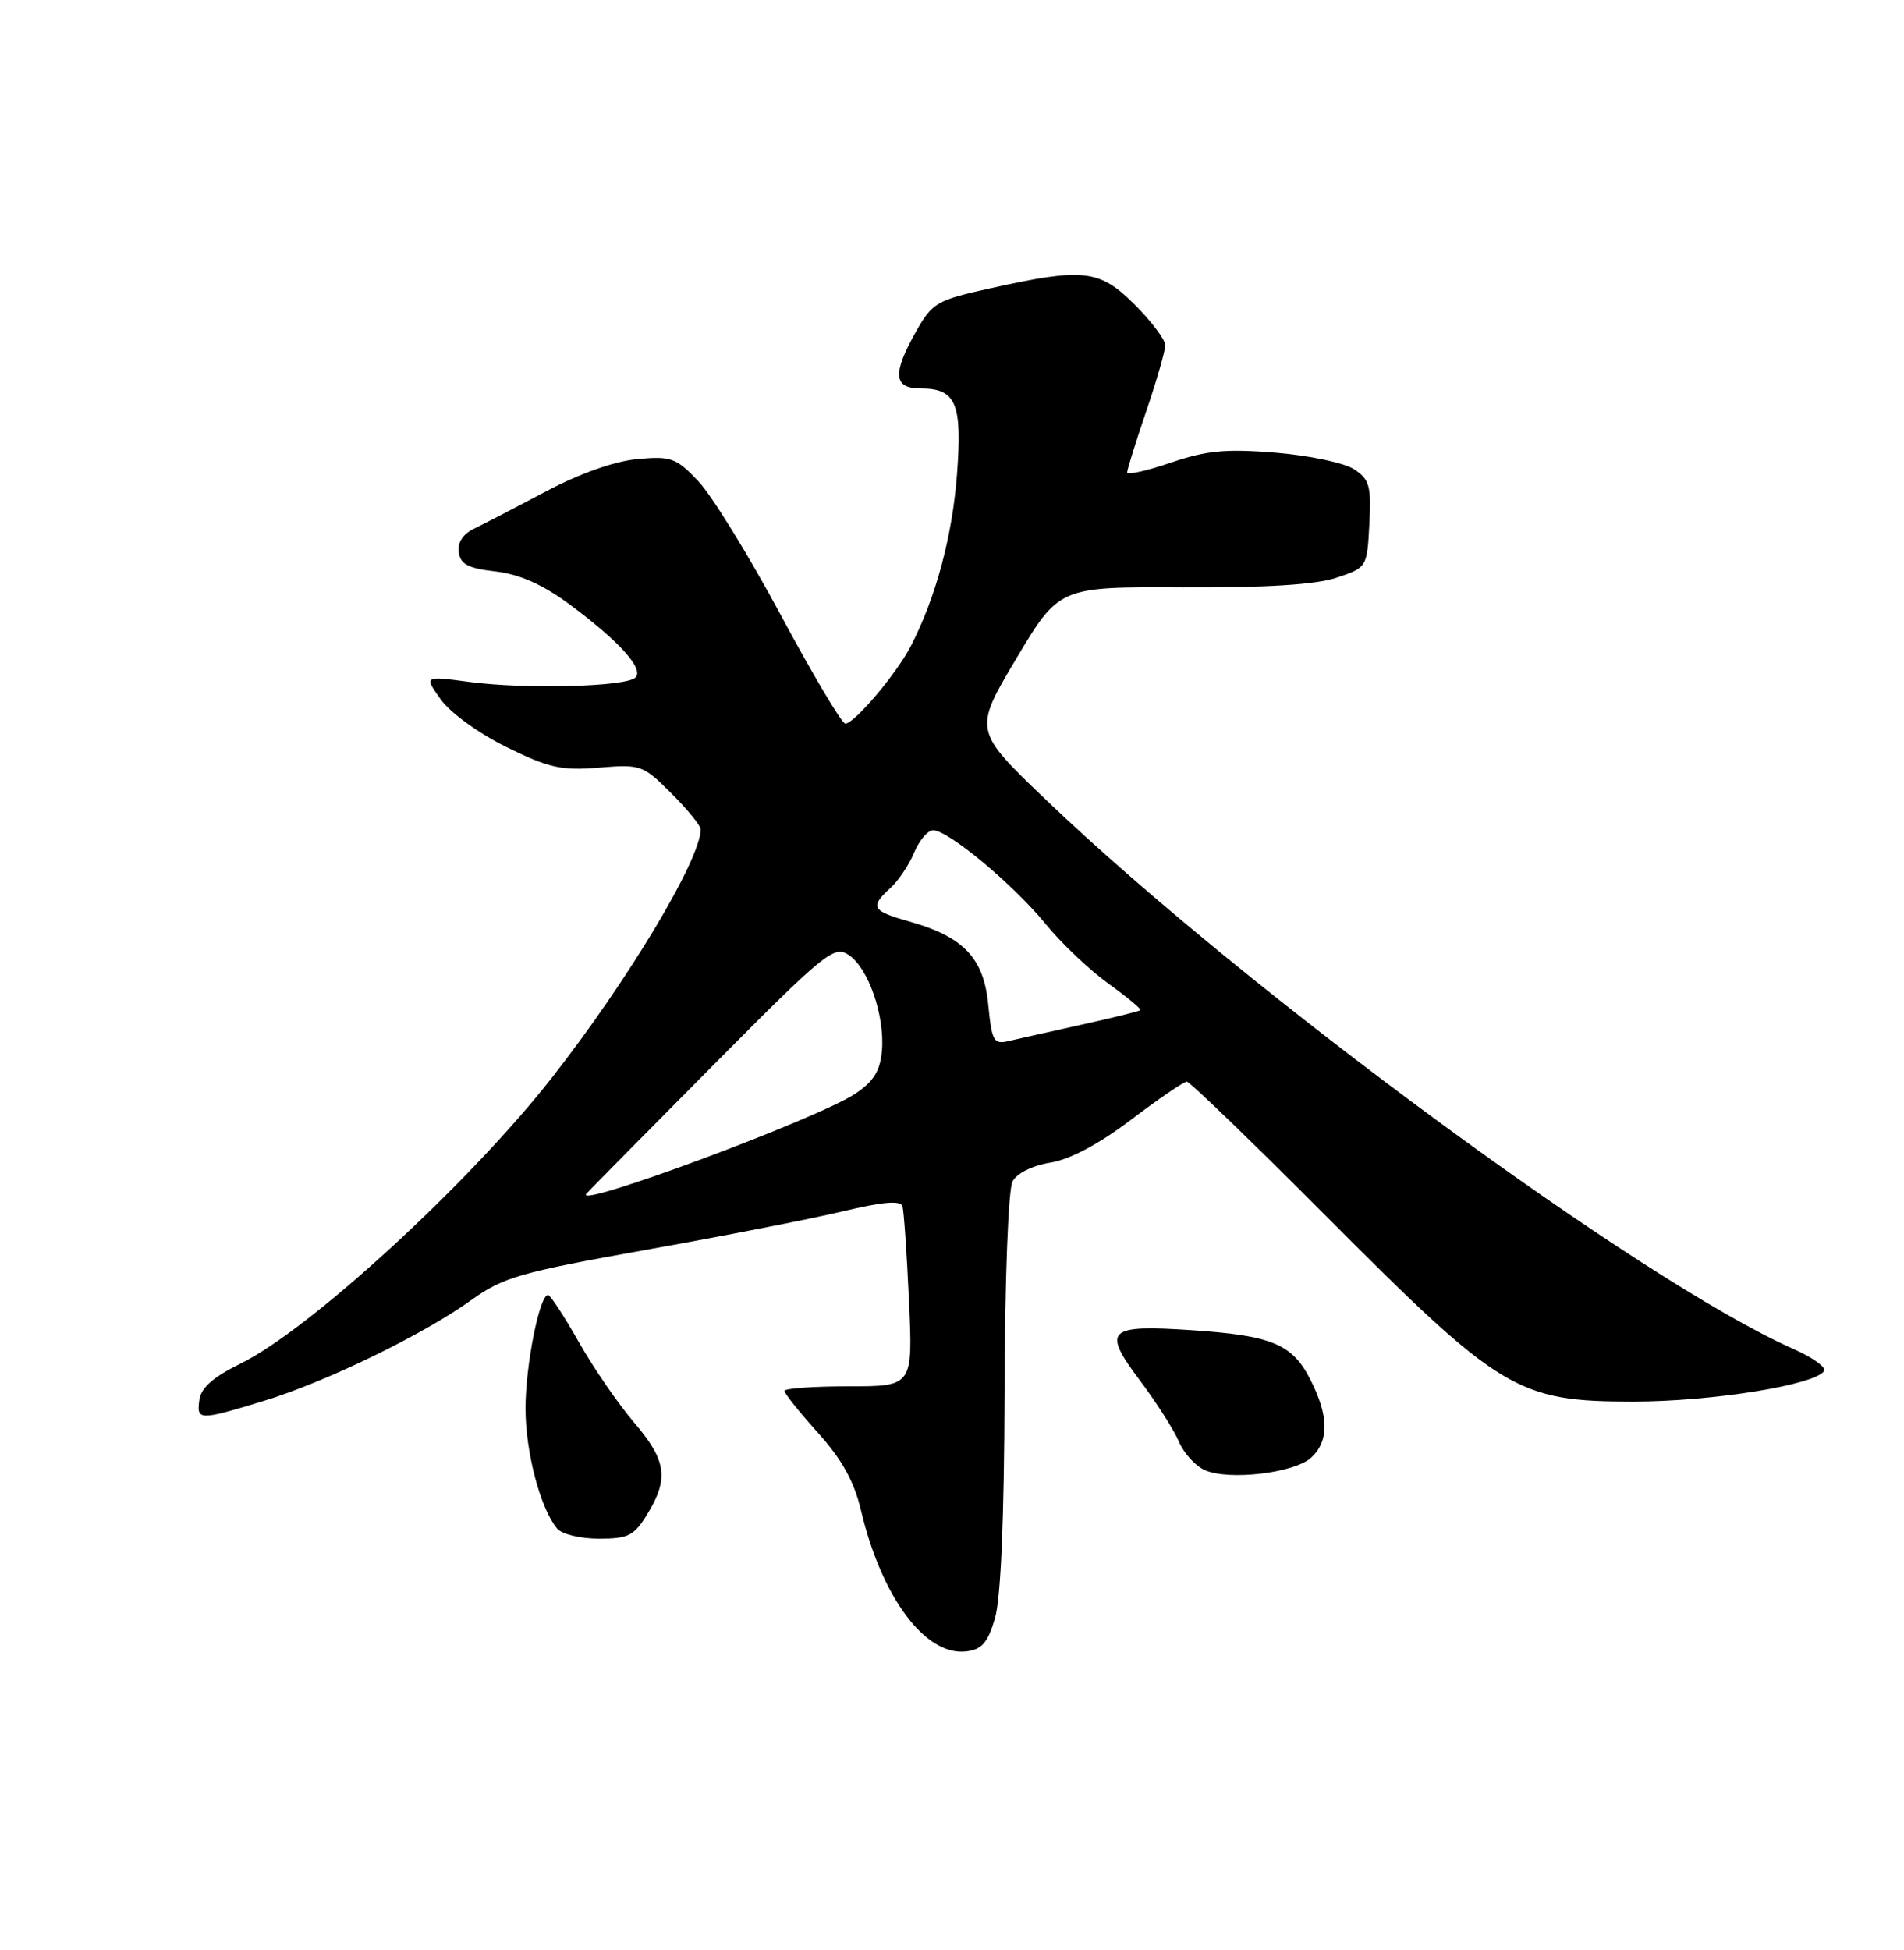 <?xml version="1.0" encoding="UTF-8" standalone="no"?>
<!DOCTYPE svg PUBLIC "-//W3C//DTD SVG 1.1//EN" "http://www.w3.org/Graphics/SVG/1.1/DTD/svg11.dtd" >
<svg xmlns="http://www.w3.org/2000/svg" xmlns:xlink="http://www.w3.org/1999/xlink" version="1.1" viewBox="0 0 250 256">
 <g >
 <path fill="currentColor"
d=" M 130.63 212.50 C 131.41 209.90 131.85 199.49 131.90 182.71 C 131.94 168.00 132.39 156.13 132.95 155.09 C 133.53 154.02 135.57 153.01 137.92 152.63 C 140.49 152.22 144.25 150.22 148.51 147.00 C 152.14 144.25 155.43 142.00 155.83 142.00 C 156.22 142.00 164.58 150.07 174.40 159.93 C 197.05 182.67 199.27 184.00 214.44 184.00 C 224.75 184.00 238.38 181.81 239.51 179.98 C 239.81 179.50 238.00 178.21 235.50 177.10 C 215.51 168.26 163.74 130.24 137.40 105.06 C 127.82 95.90 127.82 95.90 133.44 86.46 C 139.07 77.03 139.07 77.03 155.29 77.11 C 166.36 77.16 172.77 76.75 175.50 75.84 C 179.48 74.51 179.50 74.48 179.80 68.80 C 180.06 63.79 179.82 62.93 177.79 61.60 C 176.52 60.77 171.89 59.79 167.49 59.43 C 160.97 58.90 158.44 59.14 153.75 60.73 C 150.59 61.81 148.00 62.39 148.00 62.02 C 148.00 61.65 149.12 58.04 150.50 54.00 C 151.88 49.96 153.00 46.05 153.00 45.32 C 153.00 44.60 151.20 42.20 149.00 40.00 C 144.37 35.37 142.28 35.13 130.03 37.85 C 123.00 39.40 122.42 39.74 120.29 43.50 C 117.15 49.06 117.30 51.00 120.88 51.00 C 125.55 51.00 126.37 52.97 125.65 62.35 C 125.03 70.45 122.86 78.50 119.59 84.82 C 117.72 88.45 112.18 95.00 110.99 95.00 C 110.54 95.00 106.73 88.59 102.52 80.75 C 98.31 72.91 93.43 65.00 91.68 63.16 C 88.76 60.09 88.11 59.86 83.67 60.27 C 80.68 60.55 76.10 62.17 71.67 64.52 C 67.73 66.61 63.48 68.81 62.23 69.41 C 60.79 70.10 60.05 71.23 60.23 72.50 C 60.44 74.07 61.47 74.61 65.06 75.02 C 68.17 75.38 71.19 76.71 74.56 79.18 C 81.23 84.09 84.60 87.80 83.44 88.95 C 82.20 90.16 69.01 90.51 61.59 89.52 C 55.67 88.73 55.67 88.73 57.87 91.82 C 59.11 93.57 62.87 96.29 66.51 98.08 C 72.08 100.82 73.73 101.19 78.63 100.78 C 84.14 100.32 84.43 100.43 88.15 104.15 C 90.27 106.27 92.00 108.39 92.00 108.87 C 92.00 112.81 82.49 128.69 72.45 141.50 C 61.64 155.31 40.66 174.57 31.61 179.00 C 28.04 180.75 26.40 182.18 26.18 183.75 C 25.79 186.51 26.11 186.51 34.64 183.91 C 42.83 181.41 55.56 175.22 61.92 170.65 C 66.06 167.68 68.33 167.03 84.78 164.09 C 94.82 162.30 106.44 160.03 110.60 159.04 C 115.96 157.76 118.25 157.57 118.50 158.37 C 118.68 158.99 119.07 164.56 119.35 170.75 C 119.86 182.00 119.86 182.00 111.43 182.00 C 106.79 182.00 103.00 182.27 103.00 182.60 C 103.00 182.93 104.98 185.41 107.40 188.10 C 110.55 191.60 112.15 194.48 113.04 198.25 C 115.74 209.70 121.50 217.43 126.86 216.80 C 128.91 216.56 129.69 215.67 130.63 212.50 Z  M 85.01 198.75 C 87.85 194.10 87.50 191.70 83.25 186.74 C 81.19 184.33 77.92 179.58 76.00 176.19 C 74.08 172.80 72.26 170.02 71.96 170.01 C 70.84 169.99 69.00 179.24 69.00 184.89 C 69.00 190.63 70.94 198.01 73.14 200.66 C 73.75 201.41 76.19 202.00 78.64 202.00 C 82.52 202.00 83.26 201.62 85.01 198.75 Z  M 172.14 191.38 C 174.53 189.21 174.50 185.90 172.05 181.10 C 169.67 176.44 167.00 175.33 156.48 174.63 C 145.39 173.89 144.68 174.57 149.63 181.17 C 151.83 184.10 154.16 187.75 154.80 189.28 C 155.45 190.81 157.00 192.49 158.24 193.02 C 161.43 194.39 169.92 193.38 172.14 191.38 Z  M 77.00 156.70 C 77.28 156.38 84.67 148.89 93.43 140.06 C 108.35 125.02 109.50 124.08 111.43 125.36 C 114.01 127.06 116.19 133.33 115.80 137.94 C 115.57 140.58 114.72 141.96 112.32 143.57 C 107.44 146.85 75.14 158.85 77.00 156.70 Z  M 129.76 131.90 C 129.17 125.76 126.51 122.96 119.34 120.96 C 114.47 119.59 114.18 119.06 116.91 116.58 C 117.96 115.63 119.36 113.54 120.03 111.93 C 120.70 110.32 121.82 109.00 122.53 109.00 C 124.51 109.00 133.06 116.12 137.29 121.30 C 139.37 123.85 143.08 127.37 145.54 129.13 C 147.99 130.90 149.87 132.46 149.73 132.61 C 149.58 132.76 146.09 133.62 141.98 134.53 C 137.86 135.44 133.55 136.41 132.39 136.68 C 130.48 137.13 130.22 136.66 129.76 131.90 Z "/>
</g>
</svg>